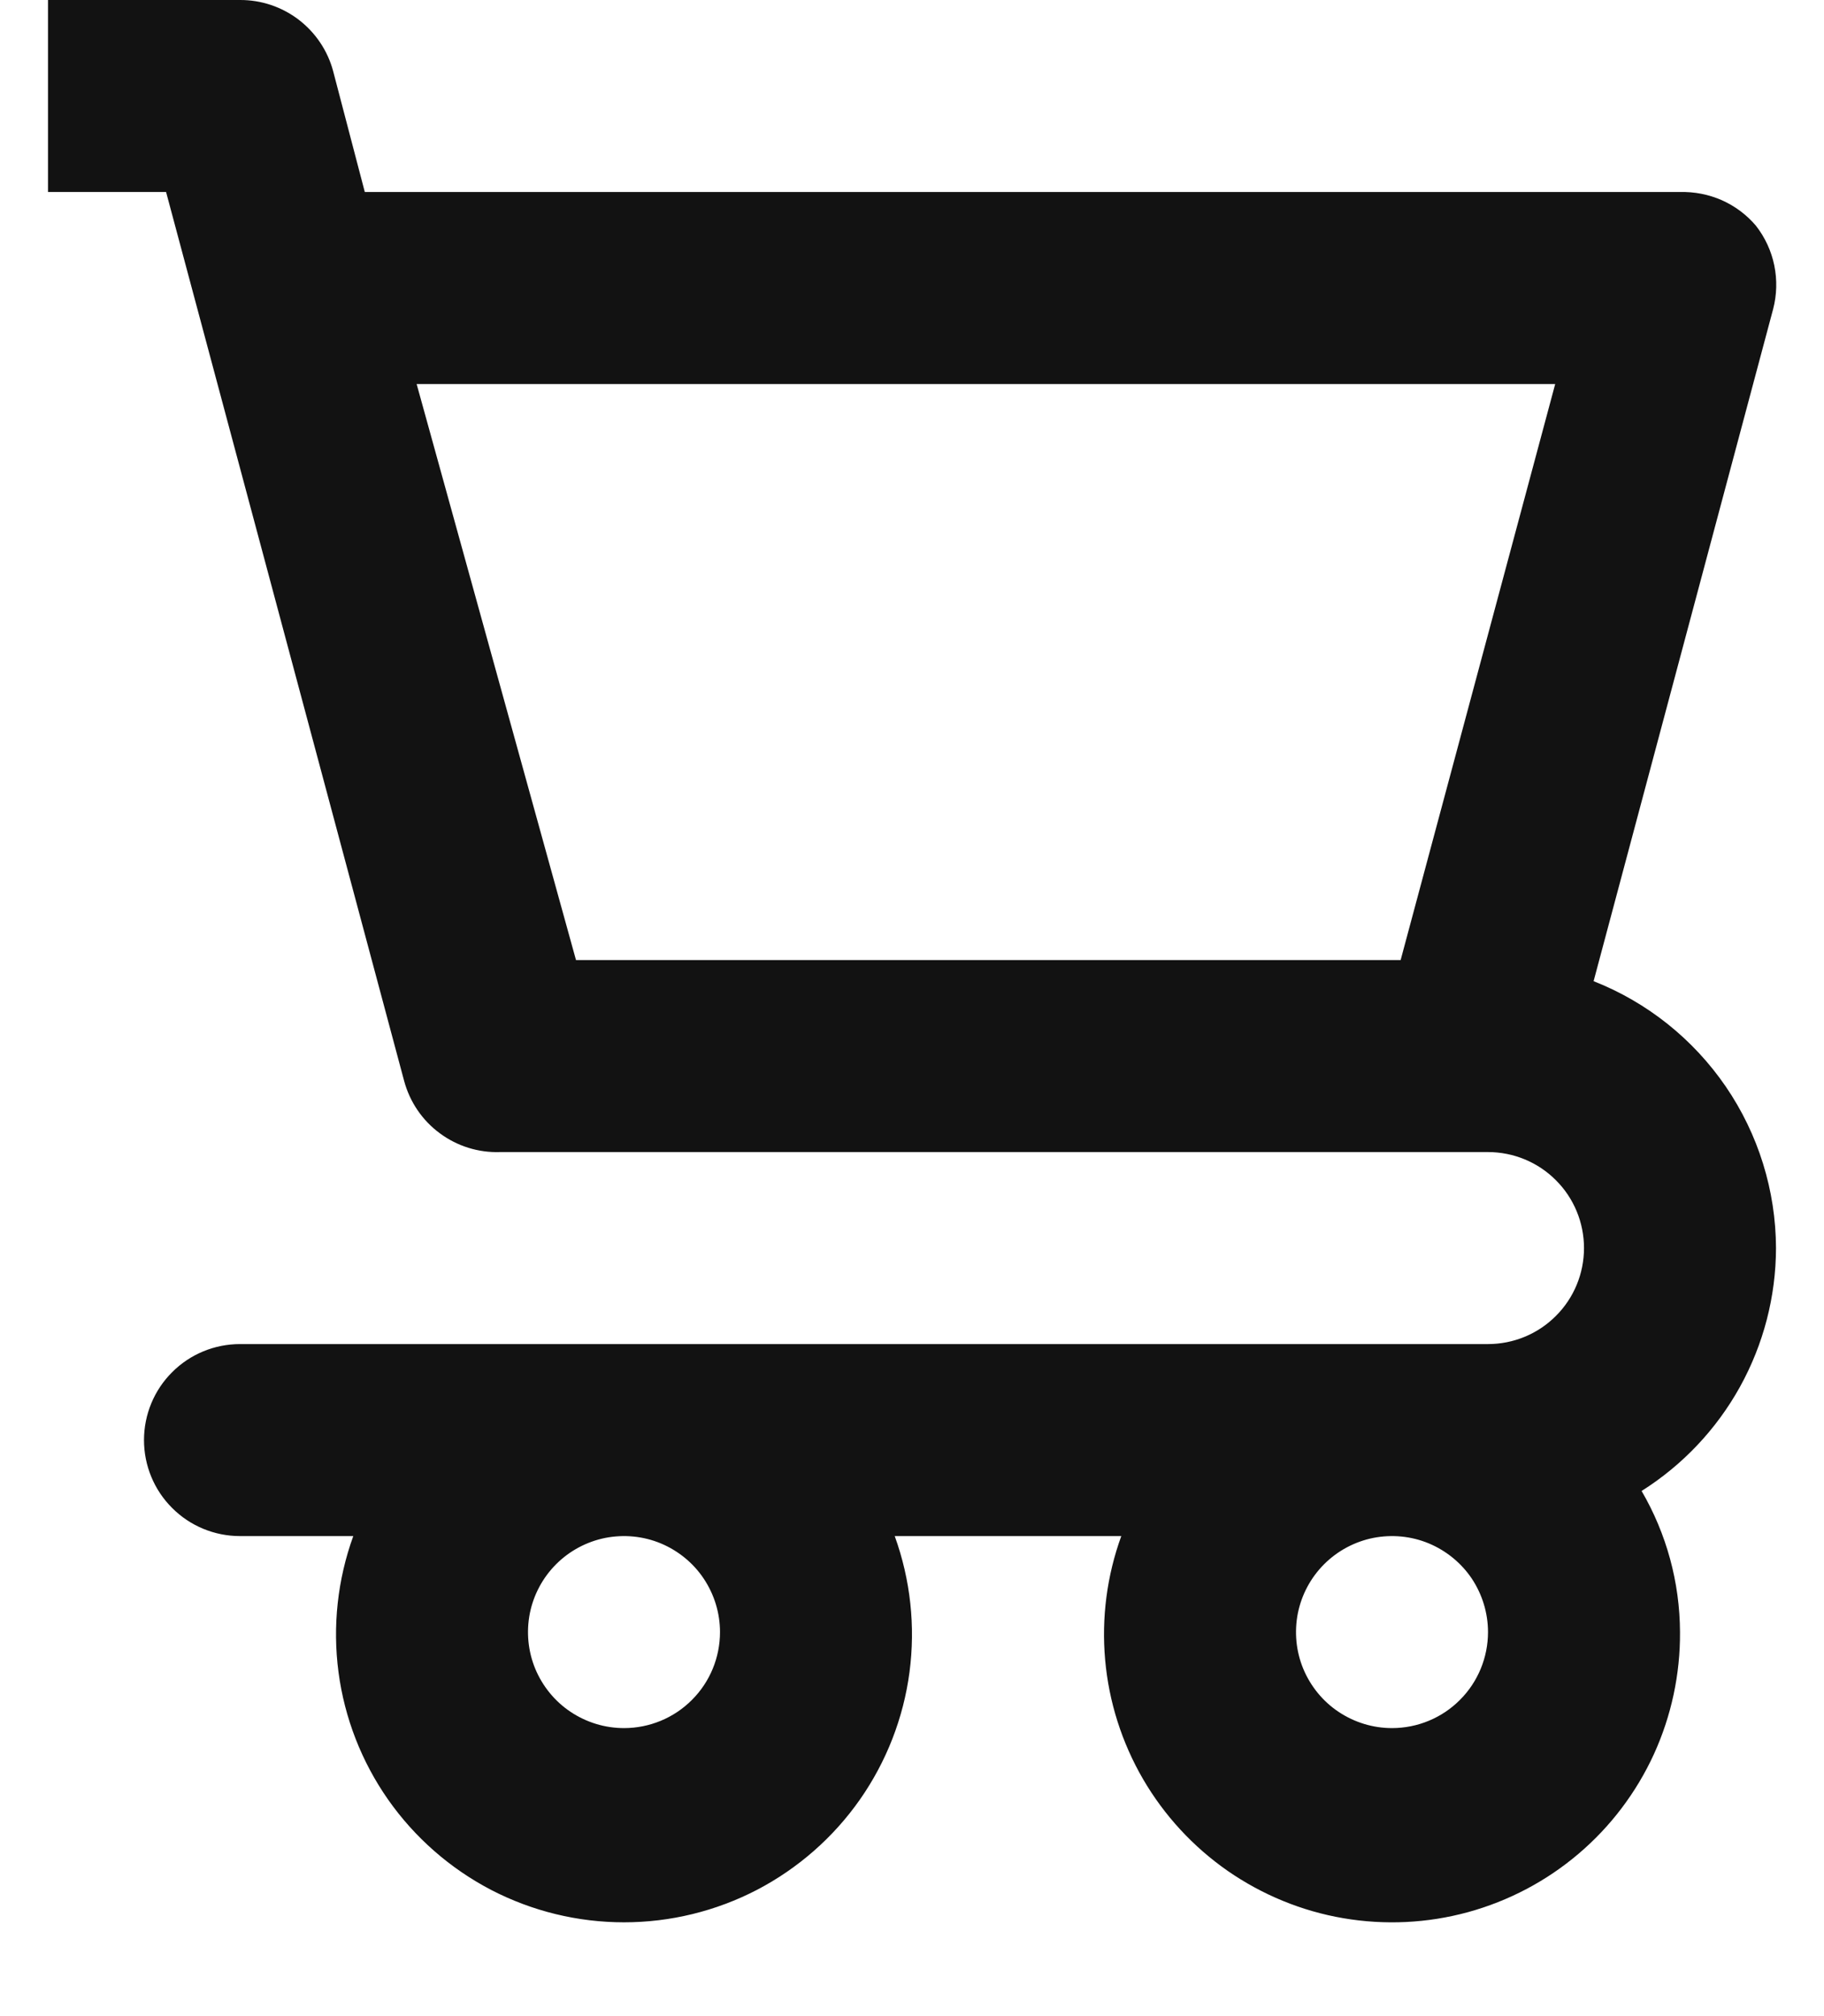 <svg width="19" height="21" viewBox="0 0 19 21" fill="none" xmlns="http://www.w3.org/2000/svg">
<path d="M18.5 13C18.498 12.4 18.316 11.814 17.977 11.318C17.638 10.823 17.159 10.44 16.6 10.22L18.47 3.22C18.509 3.071 18.513 2.915 18.482 2.764C18.451 2.613 18.385 2.471 18.29 2.35C18.193 2.236 18.072 2.146 17.935 2.085C17.798 2.025 17.649 1.996 17.5 2H3.8L3.47 0.74C3.413 0.527 3.286 0.339 3.111 0.205C2.935 0.071 2.721 -0.001 2.5 9.63738e-06H0.5V2H1.73L4.21 11.26C4.269 11.478 4.399 11.67 4.581 11.804C4.763 11.939 4.984 12.008 5.21 12H15.5C15.765 12 16.02 12.105 16.207 12.293C16.395 12.48 16.5 12.735 16.5 13C16.5 13.265 16.395 13.52 16.207 13.707C16.02 13.895 15.765 14 15.5 14H2.5C2.235 14 1.98 14.105 1.793 14.293C1.605 14.48 1.5 14.735 1.5 15C1.5 15.265 1.605 15.52 1.793 15.707C1.98 15.895 2.235 16 2.5 16H3.68C3.516 16.453 3.463 16.939 3.526 17.417C3.589 17.895 3.767 18.351 4.043 18.745C4.32 19.14 4.688 19.462 5.115 19.685C5.543 19.907 6.018 20.023 6.5 20.023C6.982 20.023 7.457 19.907 7.885 19.685C8.312 19.462 8.68 19.14 8.957 18.745C9.233 18.351 9.411 17.895 9.474 17.417C9.537 16.939 9.484 16.453 9.32 16H11.68C11.53 16.413 11.473 16.853 11.512 17.29C11.551 17.727 11.686 18.151 11.906 18.53C12.127 18.91 12.428 19.236 12.788 19.487C13.149 19.737 13.559 19.906 13.992 19.98C14.425 20.054 14.868 20.033 15.292 19.917C15.715 19.801 16.108 19.594 16.442 19.31C16.777 19.026 17.045 18.671 17.228 18.272C17.41 17.873 17.503 17.439 17.5 17C17.498 16.483 17.36 15.976 17.1 15.53C17.528 15.26 17.88 14.887 18.125 14.445C18.37 14.002 18.499 13.505 18.5 13ZM14.59 10H6L4.34 4H16.2L14.59 10ZM6.5 18C6.302 18 6.109 17.941 5.944 17.831C5.78 17.722 5.652 17.565 5.576 17.383C5.5 17.2 5.481 16.999 5.519 16.805C5.558 16.611 5.653 16.433 5.793 16.293C5.933 16.153 6.111 16.058 6.305 16.019C6.499 15.981 6.7 16 6.883 16.076C7.065 16.152 7.222 16.28 7.331 16.444C7.441 16.609 7.5 16.802 7.5 17C7.5 17.265 7.395 17.52 7.207 17.707C7.02 17.895 6.765 18 6.5 18ZM14.5 18C14.302 18 14.109 17.941 13.944 17.831C13.78 17.722 13.652 17.565 13.576 17.383C13.5 17.2 13.481 16.999 13.519 16.805C13.558 16.611 13.653 16.433 13.793 16.293C13.933 16.153 14.111 16.058 14.305 16.019C14.499 15.981 14.7 16 14.883 16.076C15.065 16.152 15.222 16.28 15.332 16.444C15.441 16.609 15.5 16.802 15.5 17C15.5 17.265 15.395 17.52 15.207 17.707C15.02 17.895 14.765 18 14.5 18Z" fill="#121212"/>
</svg>
